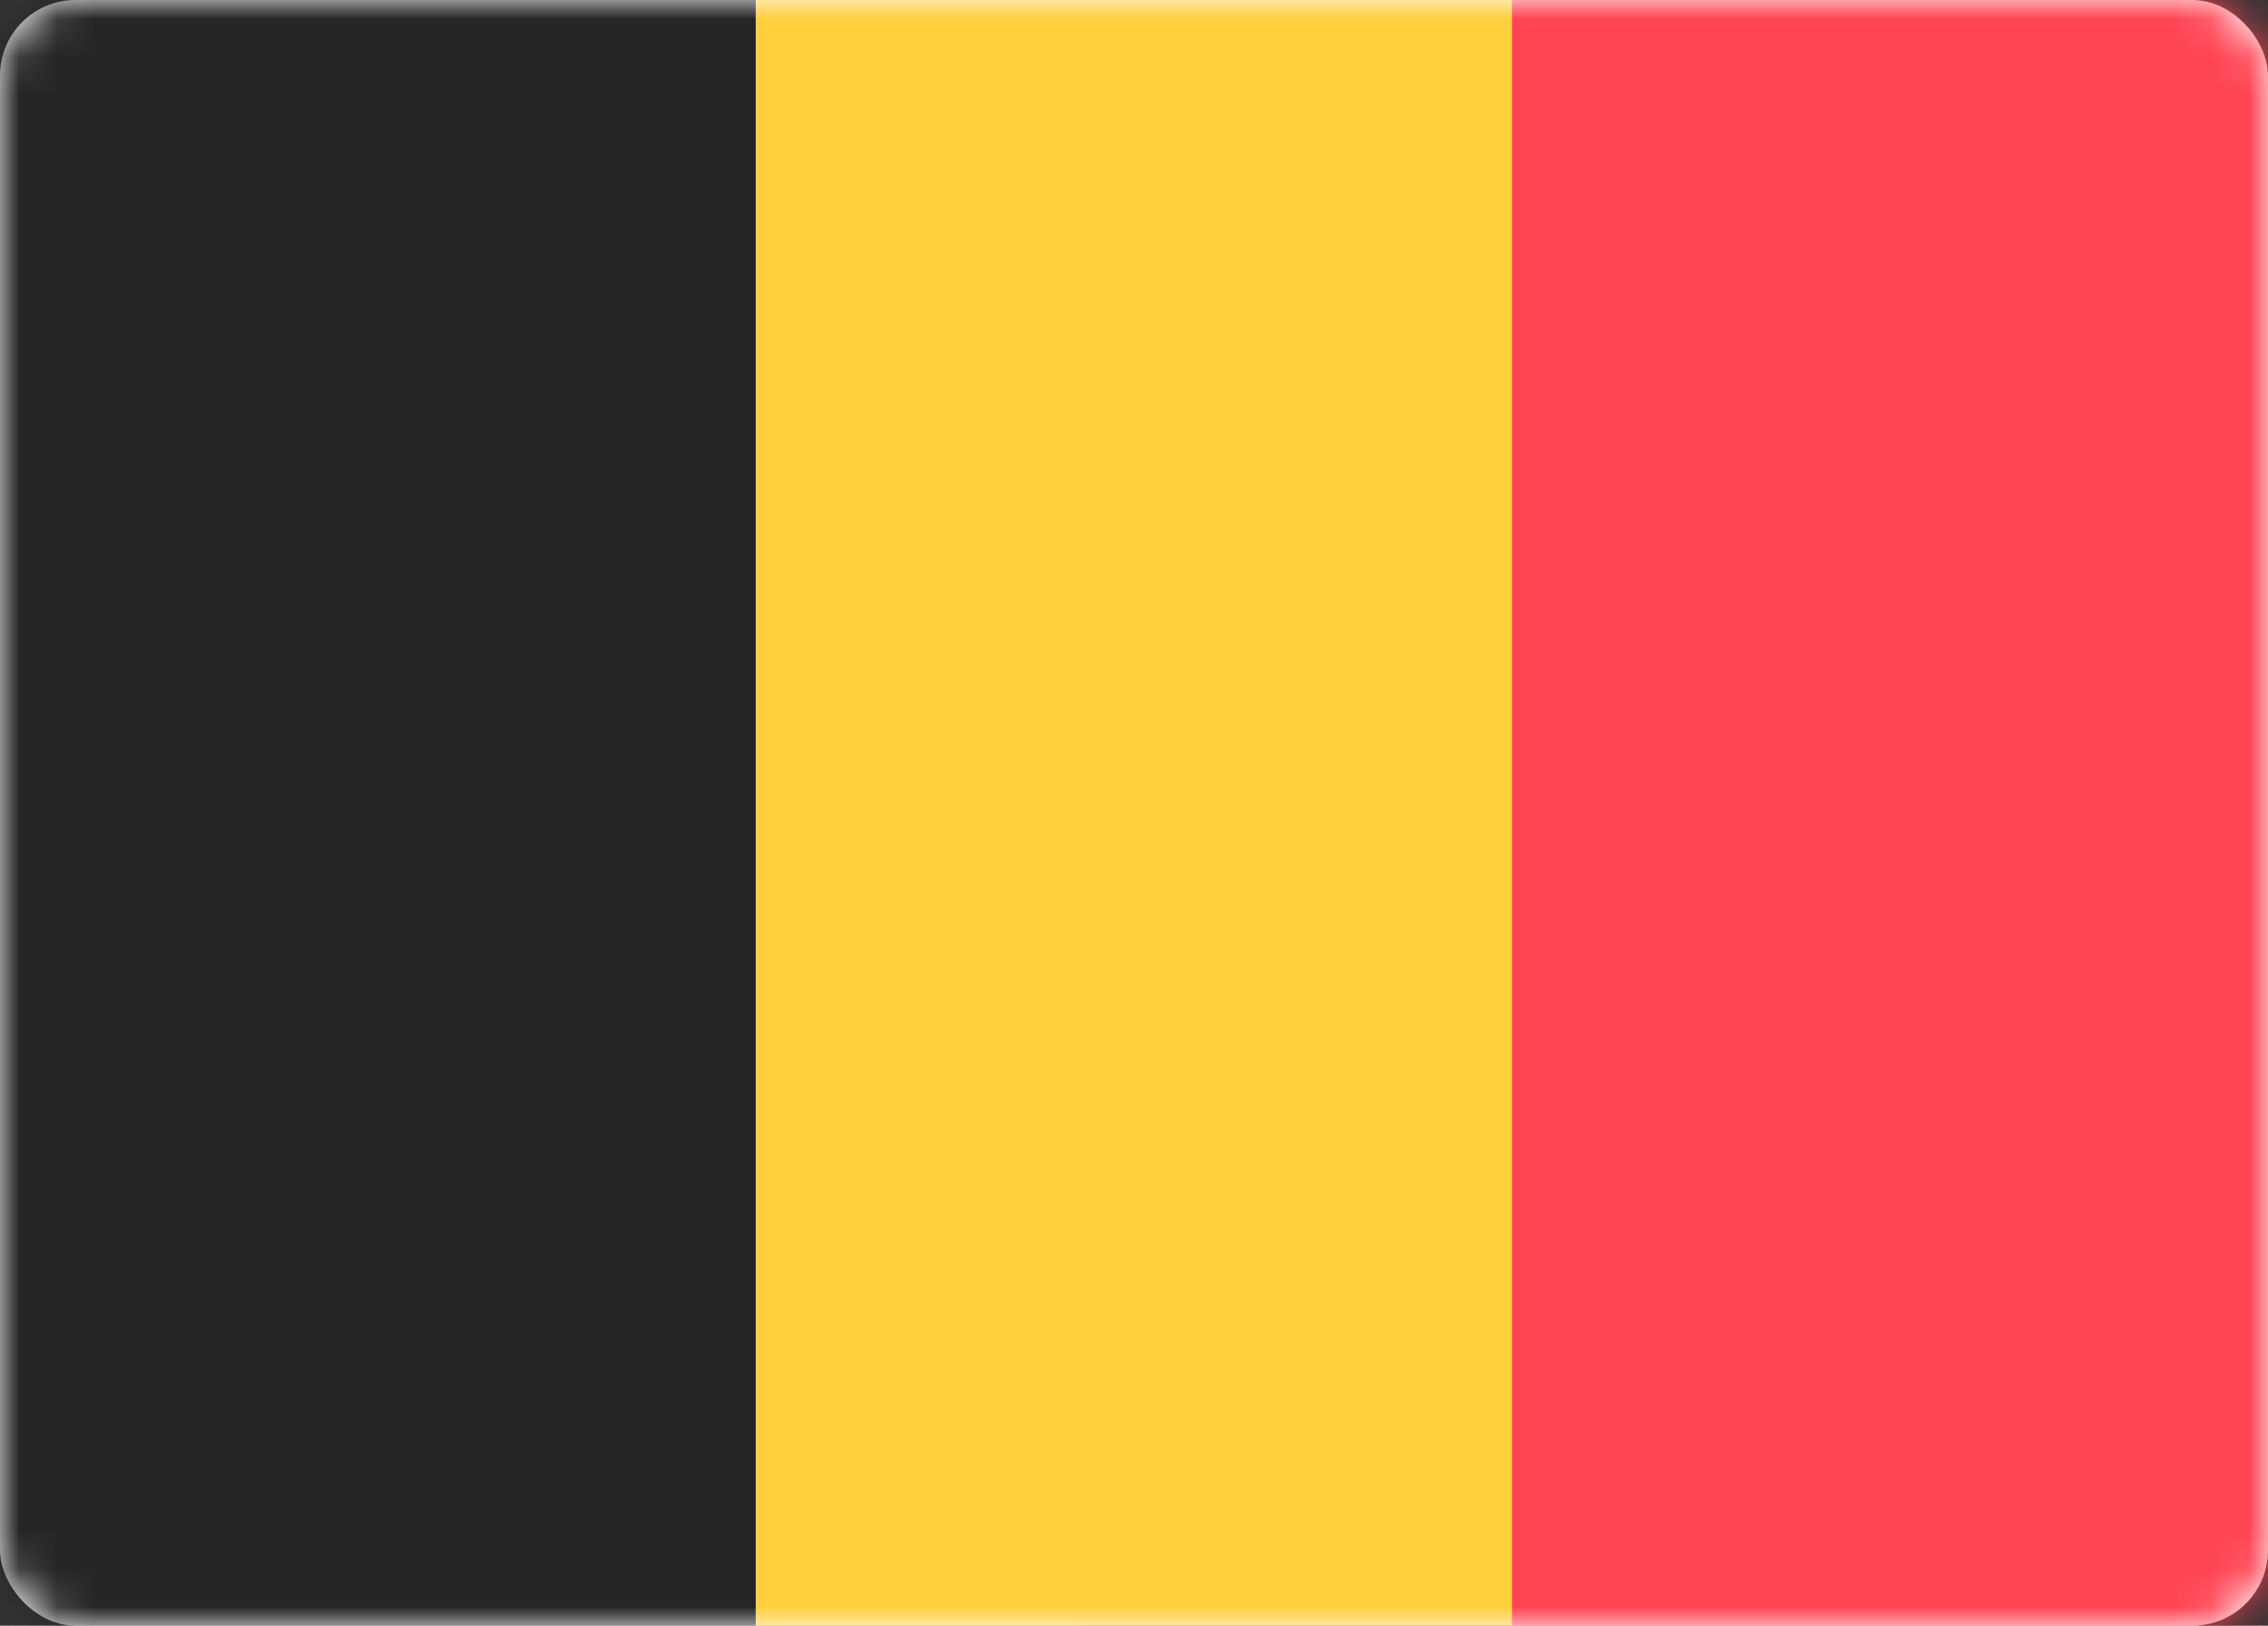 <svg width="60" height="43" viewBox="0 0 60 43" fill="none" xmlns="http://www.w3.org/2000/svg">
<rect x="0" y="0" width="60" height="43" fill="#333333" stroke="none"/>
<rect width="60" height="43" rx="2" fill="white"/>
<mask id="mask0_6535_5084" style="mask-type:alpha" maskUnits="userSpaceOnUse" x="0" y="0" width="60" height="43">
<rect width="60" height="43" rx="2" fill="white"/>
</mask>
<g mask="url(#mask0_6535_5084)">
<rect x="28.571" width="31.429" height="43" fill="#FF4453"/>
<path fill-rule="evenodd" clip-rule="evenodd" d="M0 43H20V0H0V43Z" fill="#262626"/>
<path fill-rule="evenodd" clip-rule="evenodd" d="M20 43H40V0H20V43Z" fill="#FFCF3C"/>
</g>
</svg>
